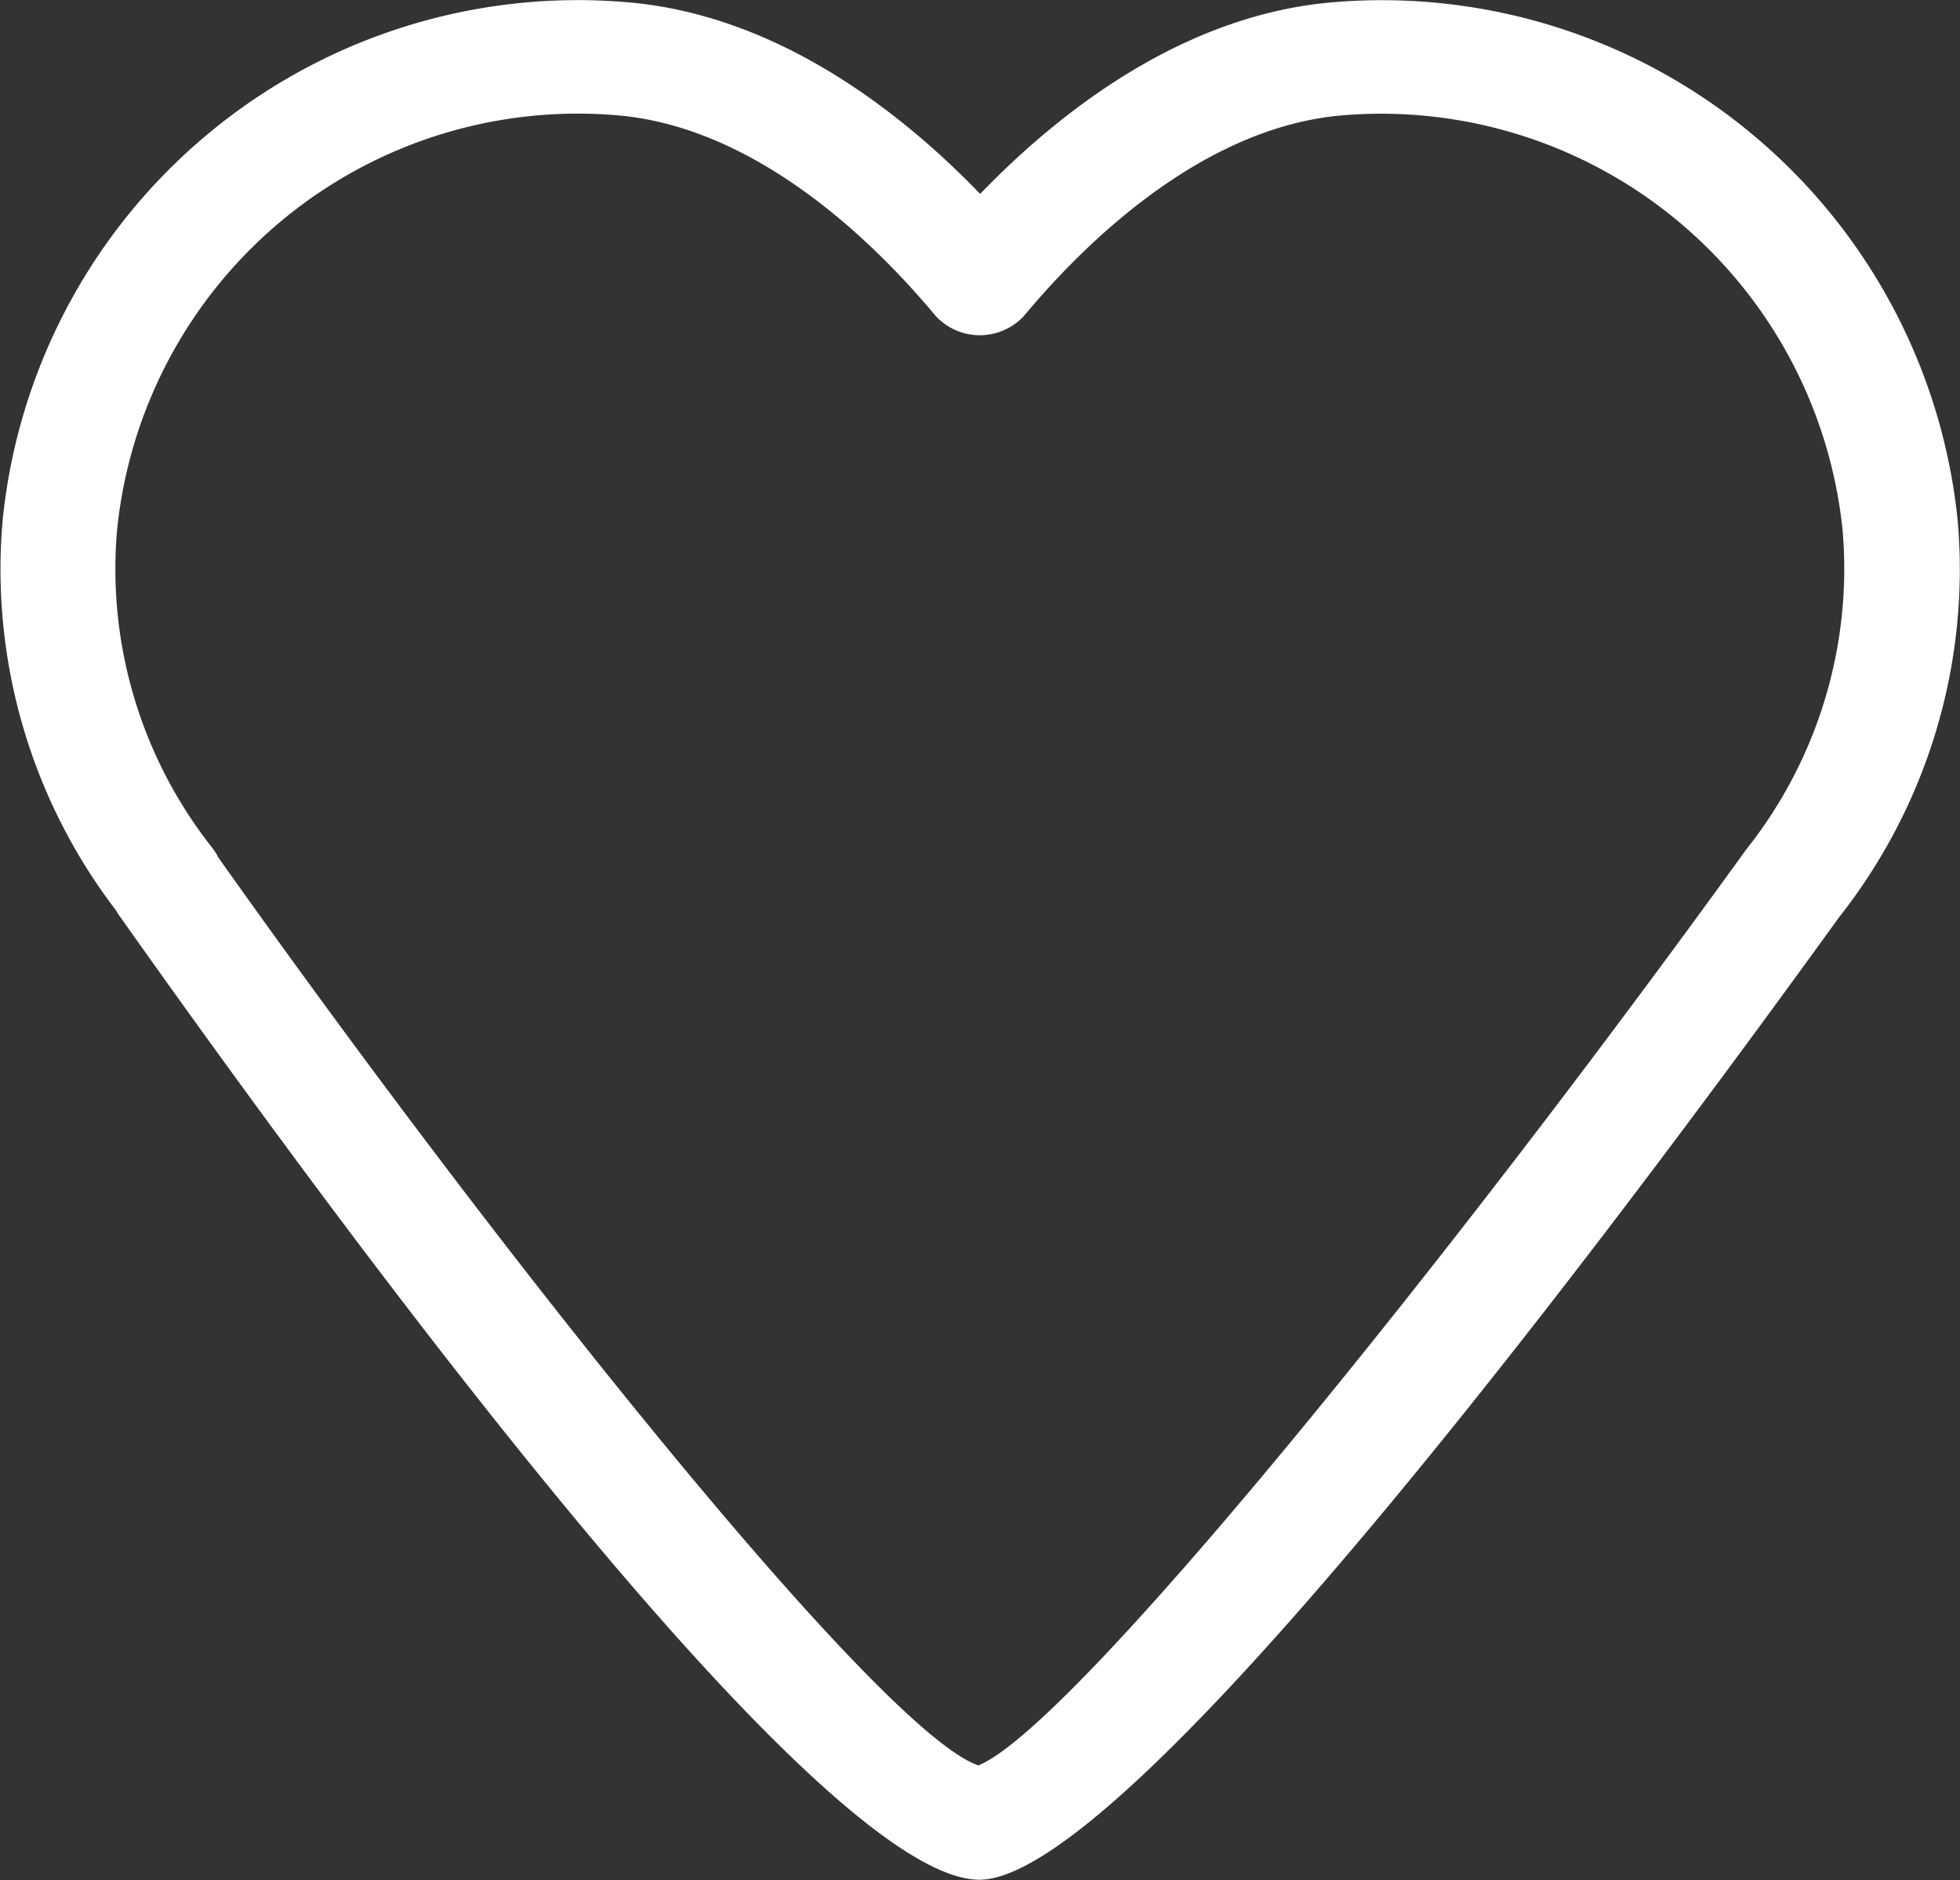 <svg xmlns="http://www.w3.org/2000/svg" width="51.469" height="49.375" viewBox="0 0 51.469 49.375">
  <rect x="0" y="0" width="51.469" height="49.375" fill="#333333" stroke="none"/>
  <defs>
    <style>
      .cls-1 {
        fill: #fff;
        fill-rule: evenodd;
      }
    </style>
  </defs>
  <path id="heart" class="cls-1" d="M132.97,573.987c-4.07,0-15.908-15.874-22.6-25.336-0.028-.041-0.054-0.083-0.078-0.124a14.744,14.744,0,0,1-2.975-10.214,15.179,15.179,0,0,1,16.406-13.629c3.957,0.332,7.215,2.907,9.266,5.033,2.05-2.126,5.306-4.7,9.265-5.033a15.2,15.2,0,0,1,16.406,13.629,14.747,14.747,0,0,1-3.117,10.4C148.746,558.121,136.729,573.987,132.97,573.987Zm-20-26.863c7.769,10.963,17.478,23.022,19.971,23.86,2.424-.959,12.273-13.122,20.164-24.051a11.851,11.851,0,0,0,2.533-8.366,12.181,12.181,0,0,0-13.136-10.913c-3.72.313-6.831,3.428-8.354,5.257a1.578,1.578,0,0,1-2.337,0c-1.524-1.83-4.635-4.946-8.354-5.258a12.159,12.159,0,0,0-13.135,10.913,11.812,11.812,0,0,0,2.5,8.321A1.487,1.487,0,0,1,112.975,547.124Z" transform="translate(-107.25 -524.625)"/>
</svg>
